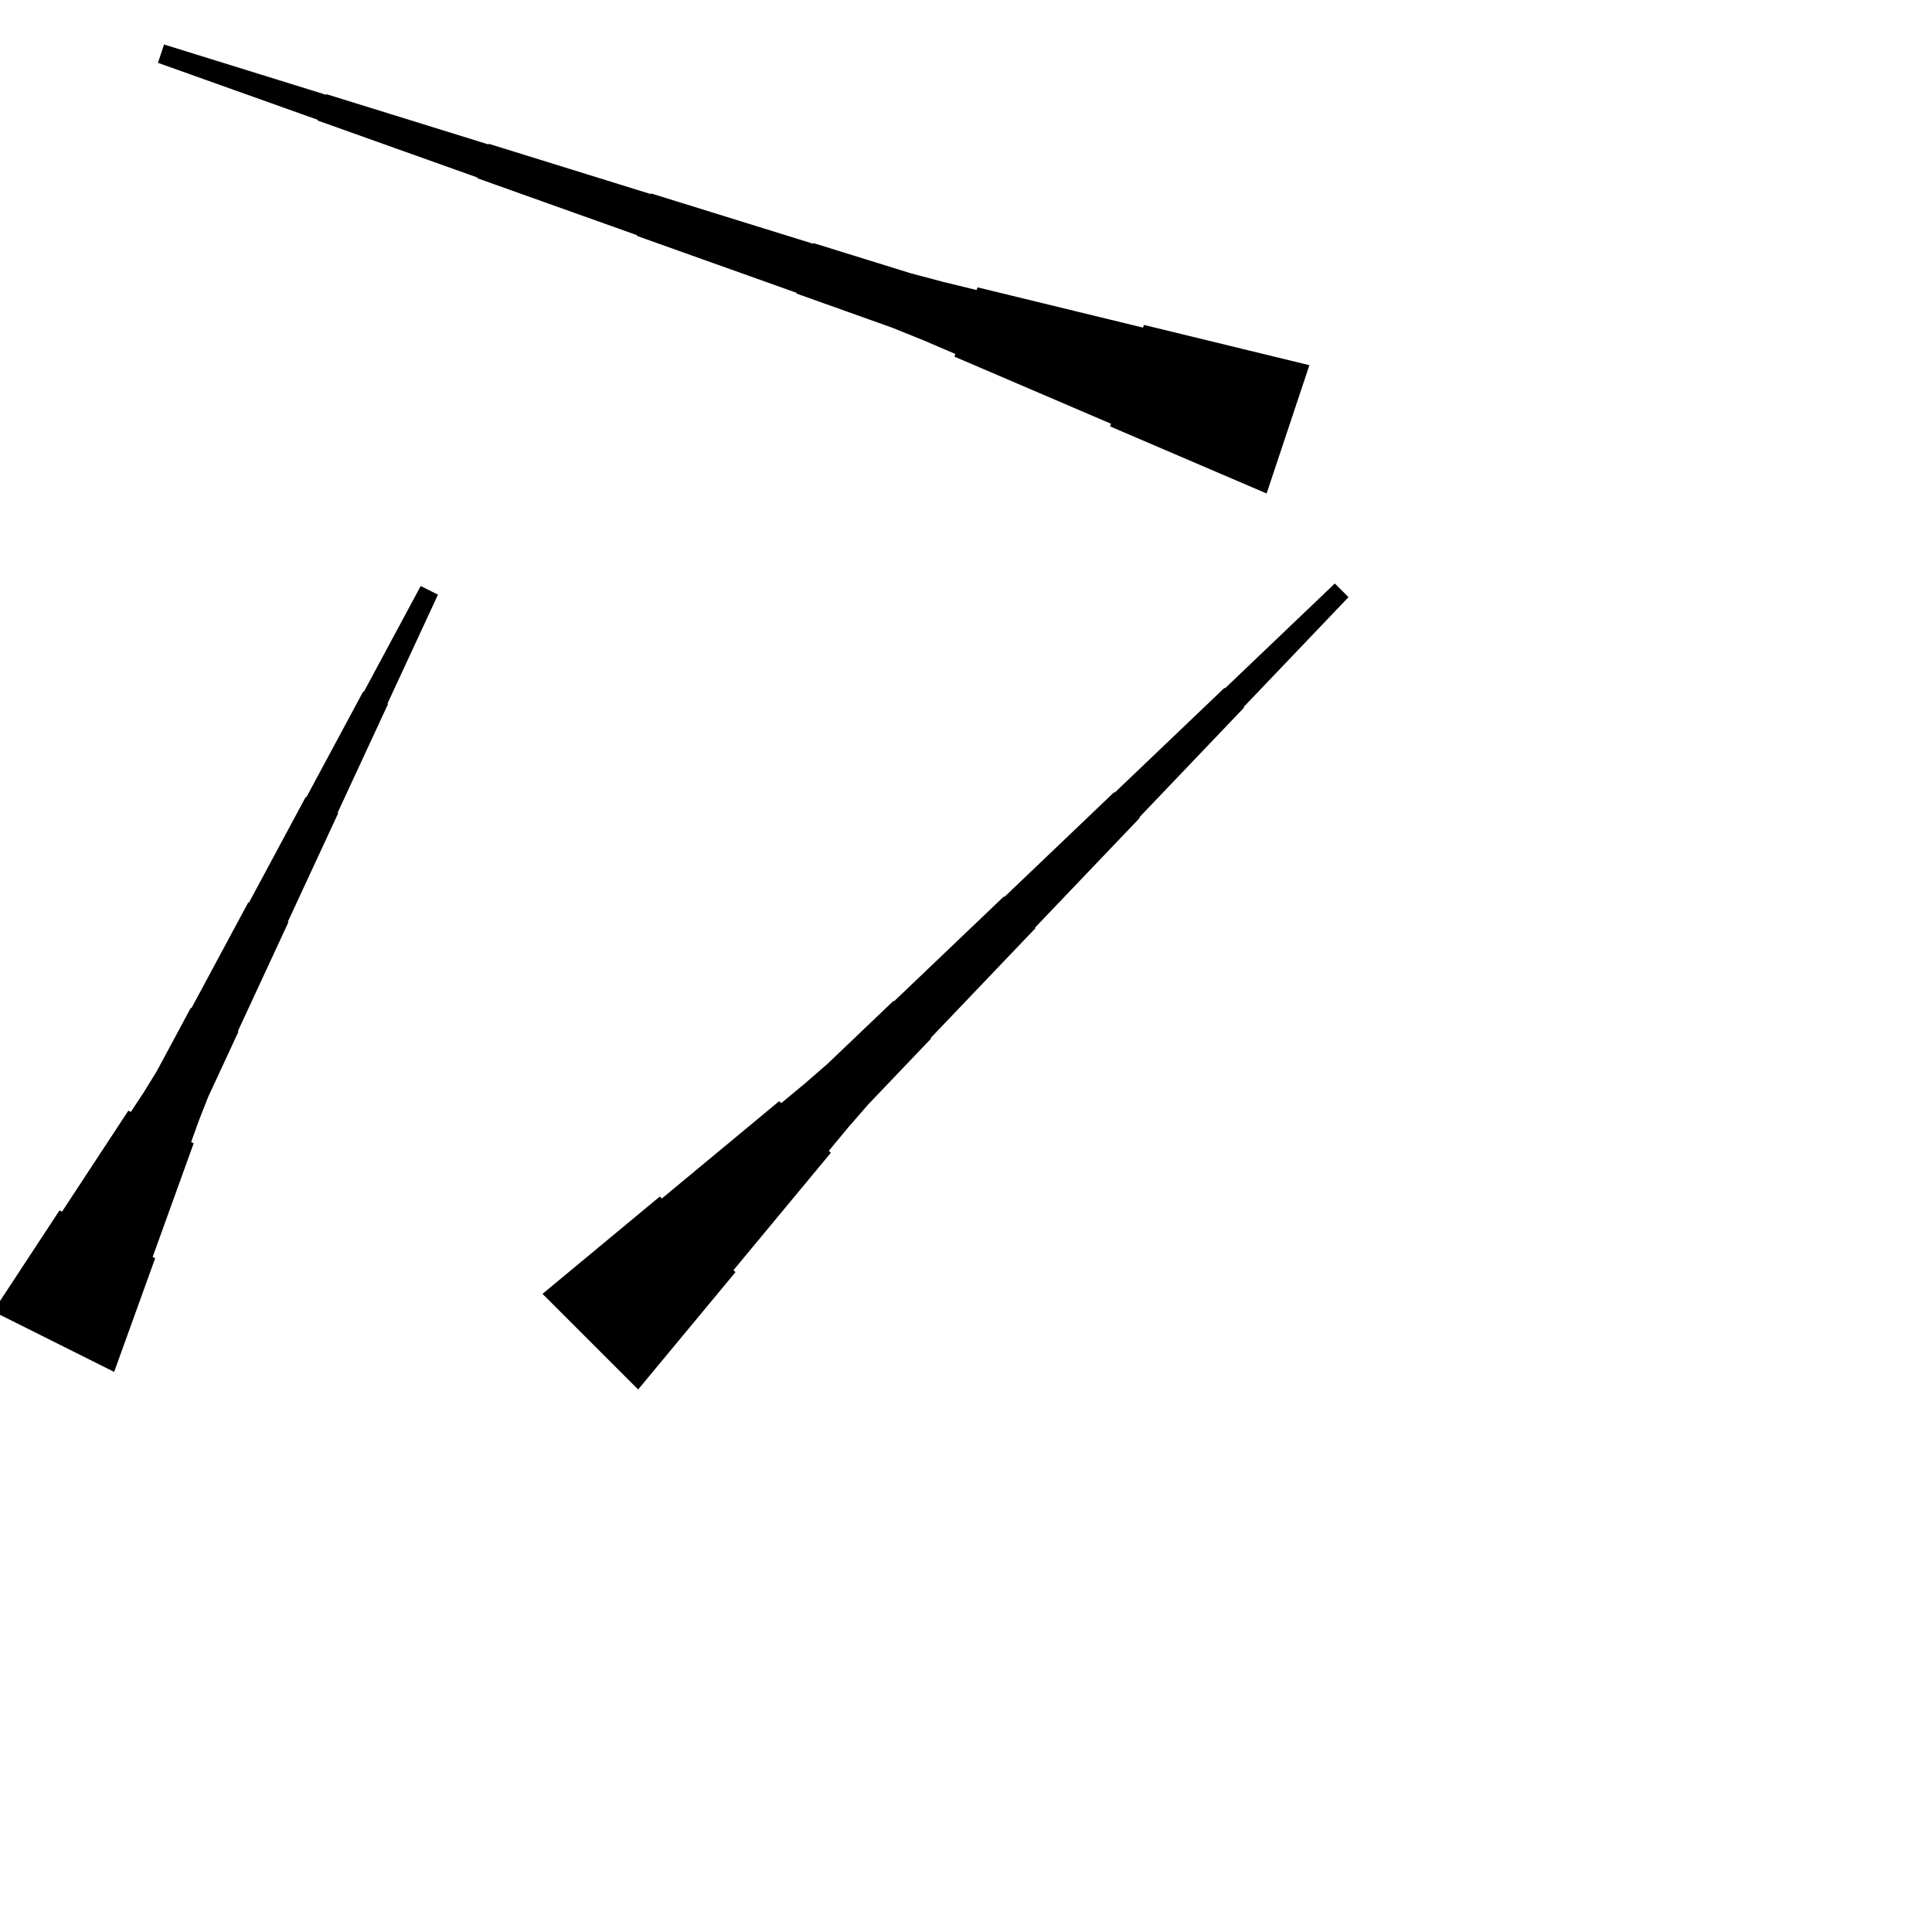 <?xml version="1.0" encoding="UTF-8"?>
<!-- Flat -->
<svg version="1.1" xmlns="http://www.w3.org/2000/svg" xmlns:xlink="http://www.w3.org/1999/xlink" width="283.465pt" height="283.465pt" viewBox="0 0 283.465 283.465">
<title>Untitled</title>
<polygon points="185.839 72.404 181.246 70.436 176.653 68.468 172.059 66.499 167.466 64.531 162.873 62.563 163.004 62.169 158.411 60.201 153.818 58.232 149.224 56.264 144.631 54.296 140.038 52.327 140.169 51.934 135.576 49.965 130.95 48.096 126.258 46.422 121.567 44.749 116.875 43.076 116.908 42.977 112.216 41.304 107.525 39.631 102.833 37.958 98.141 36.285 93.45 34.612 93.483 34.513 88.791 32.84 84.099 31.167 79.408 29.494 74.716 27.82 70.024 26.147 70.057 26.049 65.366 24.376 60.674 22.703 55.982 21.029 51.291 19.356 46.599 17.683 46.632 17.584 41.94 15.911 37.249 14.238 32.557 12.565 27.866 10.892 23.174 9.219 24.07 6.529 28.827 8.006 33.585 9.482 38.342 10.959 43.099 12.435 47.856 13.912 47.889 13.813 52.646 15.29 57.404 16.766 62.161 18.242 66.918 19.719 71.675 21.195 71.708 21.097 76.465 22.573 81.222 24.05 85.98 25.526 90.737 27.003 95.494 28.479 95.527 28.381 100.284 29.857 105.041 31.333 109.798 32.81 114.555 34.286 119.313 35.763 119.346 35.664 124.103 37.141 128.86 38.617 133.617 40.093 138.44 41.373 143.296 42.554 143.427 42.161 148.282 43.342 153.138 44.523 157.994 45.705 162.849 46.886 167.705 48.067 167.836 47.674 172.691 48.855 177.547 50.036 182.403 51.218 187.258 52.399 192.114 53.58" fill="rgba(0,0,0,1)" />
<polygon points="79.599 189.835 83.042 186.979 86.485 184.122 89.928 181.266 93.371 178.41 96.813 175.554 97.107 175.847 100.55 172.991 103.993 170.134 107.436 167.278 110.879 164.422 114.321 161.565 114.615 161.859 118.058 159.003 121.427 156.073 124.65 152.997 127.873 149.92 131.096 146.844 131.169 146.917 134.392 143.841 137.615 140.765 140.838 137.689 144.061 134.612 147.284 131.536 147.357 131.609 150.58 128.533 153.803 125.457 157.026 122.381 160.249 119.304 163.472 116.228 163.546 116.301 166.768 113.225 169.991 110.149 173.214 107.073 176.437 103.996 179.66 100.92 179.733 100.993 182.956 97.917 186.179 94.841 189.402 91.764 192.625 88.688 195.848 85.612 197.853 87.616 194.776 90.839 191.7 94.062 188.624 97.285 185.548 100.508 182.471 103.731 182.545 103.804 179.468 107.027 176.392 110.25 173.316 113.473 170.239 116.696 167.163 119.919 167.237 119.992 164.16 123.215 161.084 126.438 158.008 129.661 154.931 132.884 151.855 136.107 151.929 136.18 148.852 139.403 145.776 142.626 142.7 145.849 139.623 149.072 136.547 152.295 136.62 152.369 133.544 155.591 130.468 158.814 127.392 162.037 124.462 165.407 121.606 168.85 121.899 169.143 119.043 172.586 116.186 176.029 113.33 179.472 110.474 182.915 107.618 186.358 107.911 186.651 105.055 190.094 102.198 193.537 99.342 196.98 96.486 200.423 93.63 203.866" fill="rgba(0,0,0,1)" />
<polygon points="-1 192.413 0.946 189.449 2.892 186.485 4.838 183.521 6.784 180.557 8.729 177.593 9.1 177.779 11.046 174.814 12.992 171.85 14.938 168.886 16.884 165.922 18.83 162.958 19.201 163.144 21.146 160.179 23 157.169 24.667 154.066 26.335 150.963 28.002 147.859 28.095 147.906 29.762 144.803 31.43 141.699 33.098 138.596 34.765 135.493 36.433 132.39 36.526 132.436 38.193 129.333 39.861 126.23 41.528 123.126 43.196 120.023 44.863 116.92 44.956 116.966 46.624 113.863 48.291 110.76 49.959 107.656 51.626 104.553 53.294 101.45 53.387 101.496 55.054 98.393 56.722 95.29 58.389 92.187 60.057 89.084 61.724 85.98 64.26 87.248 62.778 90.444 61.296 93.64 59.814 96.836 58.332 100.032 56.85 103.228 56.942 103.274 55.46 106.47 53.978 109.666 52.496 112.862 51.014 116.058 49.532 119.254 49.625 119.301 48.143 122.497 46.661 125.693 45.179 128.889 43.697 132.085 42.215 135.281 42.307 135.327 40.825 138.523 39.343 141.719 37.861 144.915 36.379 148.111 34.897 151.307 34.99 151.353 33.508 154.549 32.026 157.745 30.544 160.941 29.247 164.23 28.044 167.565 28.415 167.751 27.211 171.086 26.007 174.421 24.803 177.756 23.599 181.091 22.396 184.426 22.767 184.612 21.563 187.947 20.359 191.282 19.155 194.617 17.952 197.952 16.748 201.287" fill="rgba(0,0,0,1)" />
</svg>